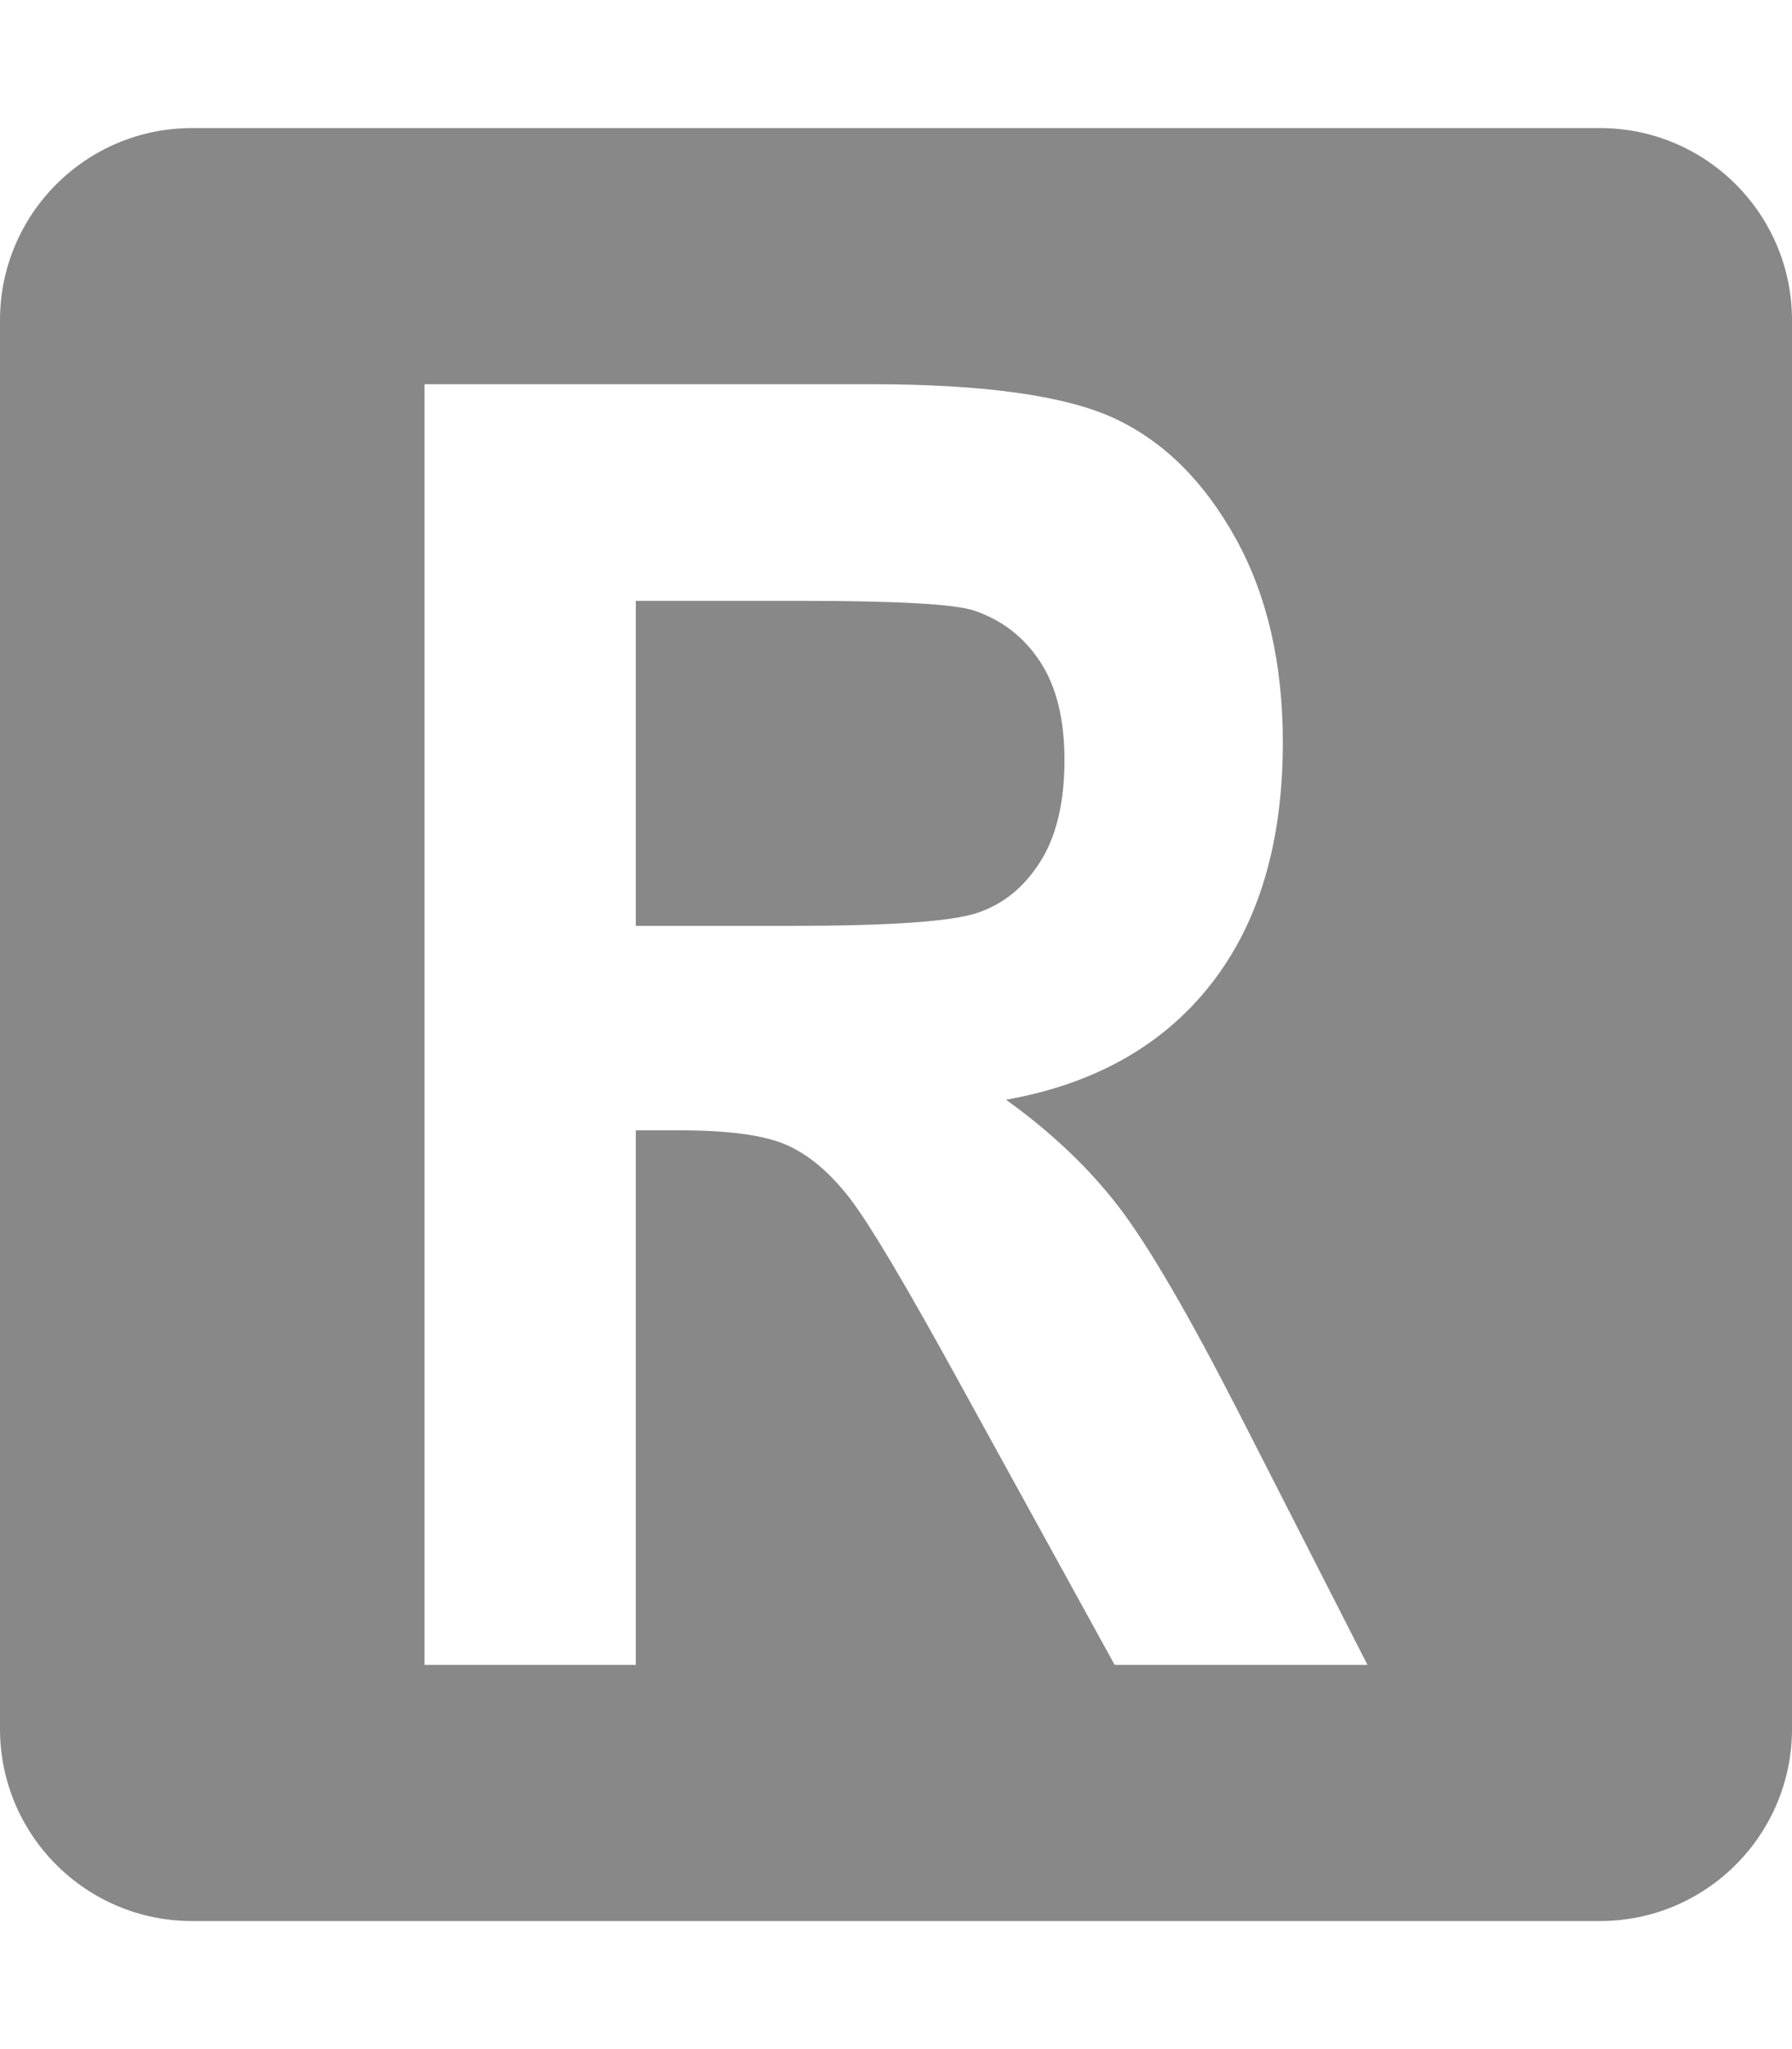 <?xml version="1.0" encoding="UTF-8" standalone="no"?>
<svg
   xmlns:dc="http://purl.org/dc/elements/1.1/"
   xmlns:cc="http://creativecommons.org/ns#"
   xmlns:rdf="http://www.w3.org/1999/02/22-rdf-syntax-ns#"
   xmlns:svg="http://www.w3.org/2000/svg"
   xmlns="http://www.w3.org/2000/svg"
   xmlns:sodipodi="http://sodipodi.sourceforge.net/DTD/sodipodi-0.dtd"
   xmlns:inkscape="http://www.inkscape.org/namespaces/inkscape"
   sodipodi:docname="template-square.svg"
   inkscape:version="1.0 (1.0+r73+1)"
   id="svg8"
   version="1.1"
   viewBox="0 0 448 512"
   width="56"
   height="64">
  <title
     id="title1578">ResearcherID</title>
  <defs
     id="defs2" />
  <sodipodi:namedview
     inkscape:window-maximized="1"
     inkscape:window-y="27"
     inkscape:window-x="51"
     inkscape:window-height="713"
     inkscape:window-width="1315"
     inkscape:guide-bbox="true"
     showguides="true"
     units="px"
     showgrid="true"
     inkscape:document-rotation="0"
     inkscape:current-layer="layer6"
     inkscape:document-units="px"
     inkscape:cy="256"
     inkscape:cx="203.33333"
     inkscape:zoom="0.75"
     inkscape:pageshadow="2"
     inkscape:pageopacity="0.0"
     borderopacity="1.0"
     bordercolor="#666666"
     pagecolor="#ffffff"
     id="base">
    <inkscape:grid
       empspacing="4"
       id="grid10"
       type="xygrid" />
    <sodipodi:guide
       inkscape:color="rgb(0,0,255)"
       inkscape:locked="true"
       inkscape:label=""
       id="guide832"
       orientation="0,1"
       position="448,416" />
    <sodipodi:guide
       inkscape:color="rgb(0,0,255)"
       inkscape:locked="true"
       inkscape:label=""
       id="guide834"
       orientation="0,1"
       position="448,96" />
    <sodipodi:guide
       inkscape:color="rgb(0,0,255)"
       inkscape:locked="true"
       inkscape:label="baseline"
       id="guide836"
       orientation="0,1"
       position="448,64" />
    <sodipodi:guide
       position="64,512"
       orientation="1,0"
       id="guide835" />
    <sodipodi:guide
       position="384,512"
       orientation="1,0"
       id="guide837" />
  </sodipodi:namedview>
  <g
     inkscape:label="icon"
     id="layer6"
     inkscape:groupmode="layer">
    <path
       fill="#888888"
       d="M 48 32 C 21.5 32 0 53.5 0 80 L 0 432 C 0 458.5 21.5 480 48 480 L 400 480 C 426.5 480 448 458.5 448 432 L 448 80 C 448 53.5 426.5 32 400 32 L 48 32 z M 106.133 96 L 217.68 96 C 246.2 96 266.574 98.88 278.801 104.627 C 291.027 110.374 301.066 120.347 308.92 134.533 C 316.773 148.72 320.707 165.708 320.707 185.508 C 320.707 210.535 314.707 230.693 302.693 245.973 C 290.68 261.252 273.626 270.854 251.506 274.787 C 262.852 282.934 272.239 291.853 279.666 301.52 C 287.093 311.2 297.2 328.546 310.014 353.586 L 341.867 416 L 278.666 416 L 240.346 346.373 C 226.546 321.2 217.173 305.439 212.227 299.119 C 207.28 292.799 202.039 288.427 196.506 286.027 C 190.973 283.627 182.107 282.428 169.881 282.428 L 158.947 282.428 L 158.947 416 L 106.133 416 L 106.133 96 z M 158.947 150.133 L 158.947 231.334 L 198.24 231.334 C 222.253 231.334 237.533 230.28 244.08 228.174 C 250.627 226.067 255.934 221.813 260.014 215.4 C 264.094 209 266.119 200.481 266.119 189.867 C 266.119 179.68 264.081 171.494 260.014 165.307 C 255.947 159.12 250.413 154.867 243.426 152.533 C 238.479 150.933 224.146 150.133 200.426 150.133 L 158.947 150.133 z "
       id="path2" />
  </g>
</svg>
